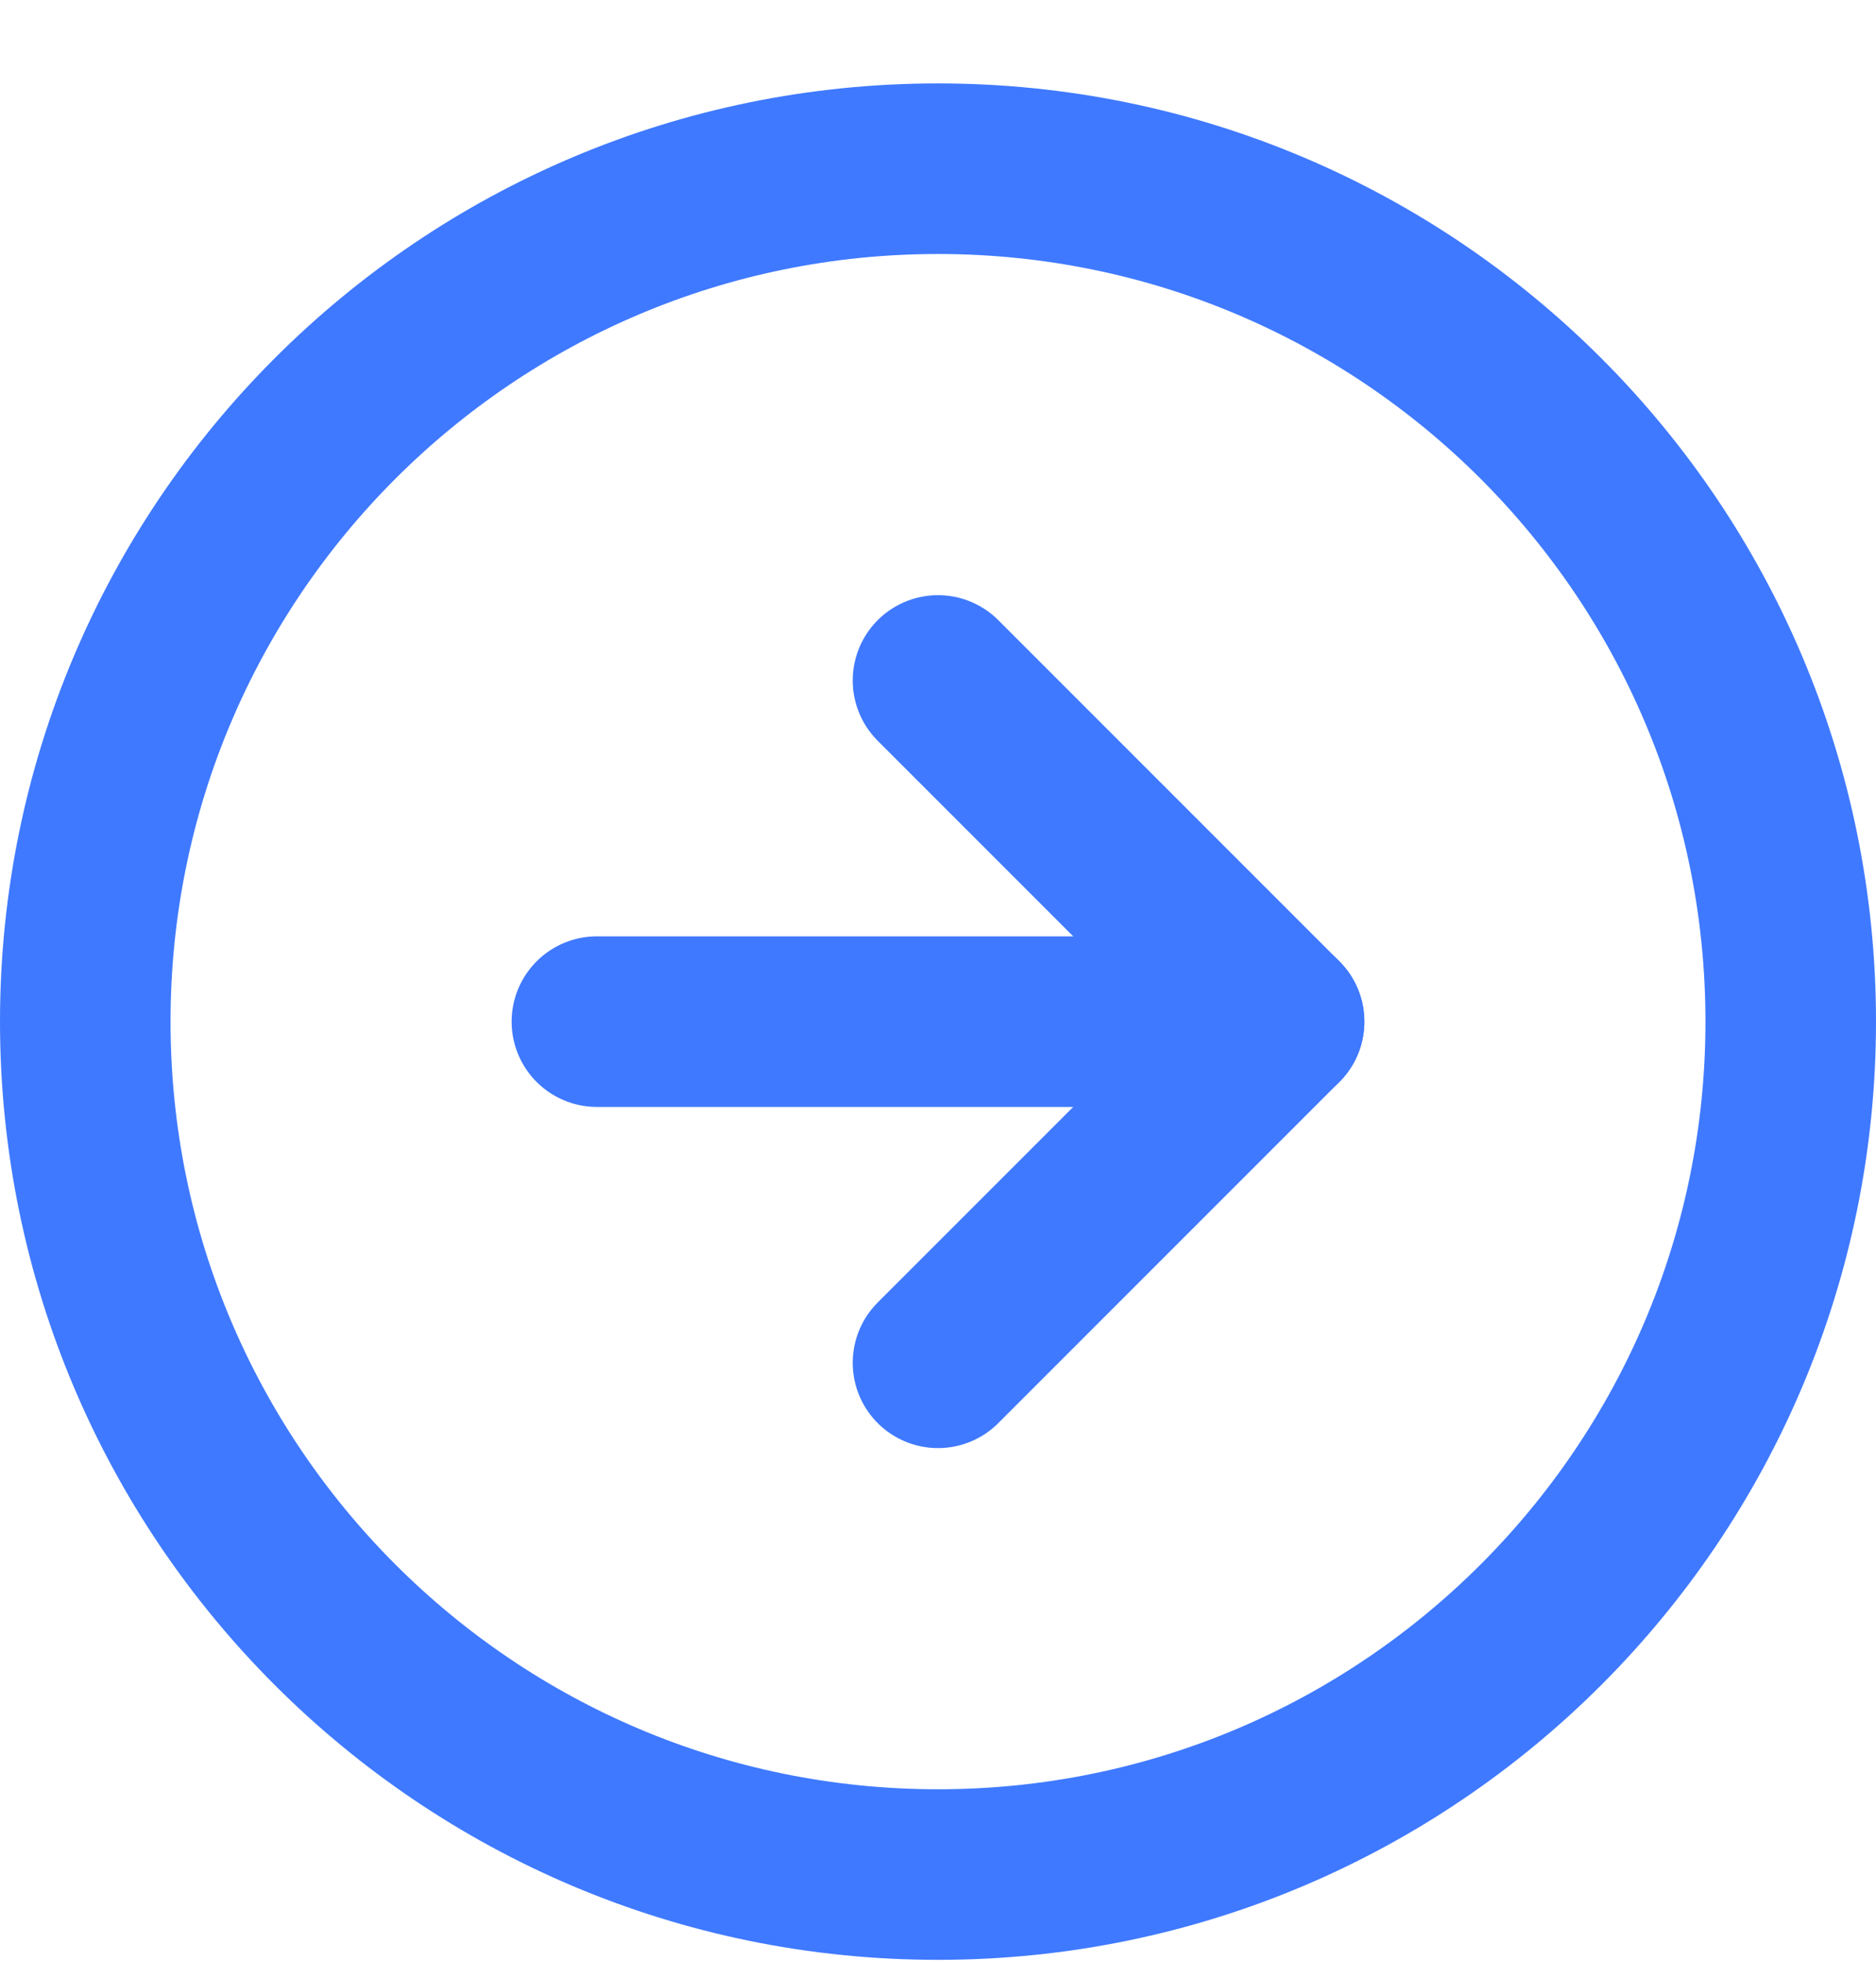 <svg width="22" height="23" viewBox="0 0 22 23" fill="none" xmlns="http://www.w3.org/2000/svg">
<path d="M11 21.978C16.523 21.978 21 17.5 21 11.978C21 6.455 16.523 1.978 11 1.978C5.477 1.978 1 6.455 1 11.978C1 17.5 5.477 21.978 11 21.978Z" stroke="#3F79FF" stroke-width="2" stroke-linecap="round" stroke-linejoin="round"/>
<path d="M11 15.978L15 11.978L11 7.978" stroke="#3F79FF" stroke-width="2" stroke-linecap="round" stroke-linejoin="round"/>
<path d="M7 11.978H15" stroke="#3F79FF" stroke-width="2" stroke-linecap="round" stroke-linejoin="round"/>
</svg>

